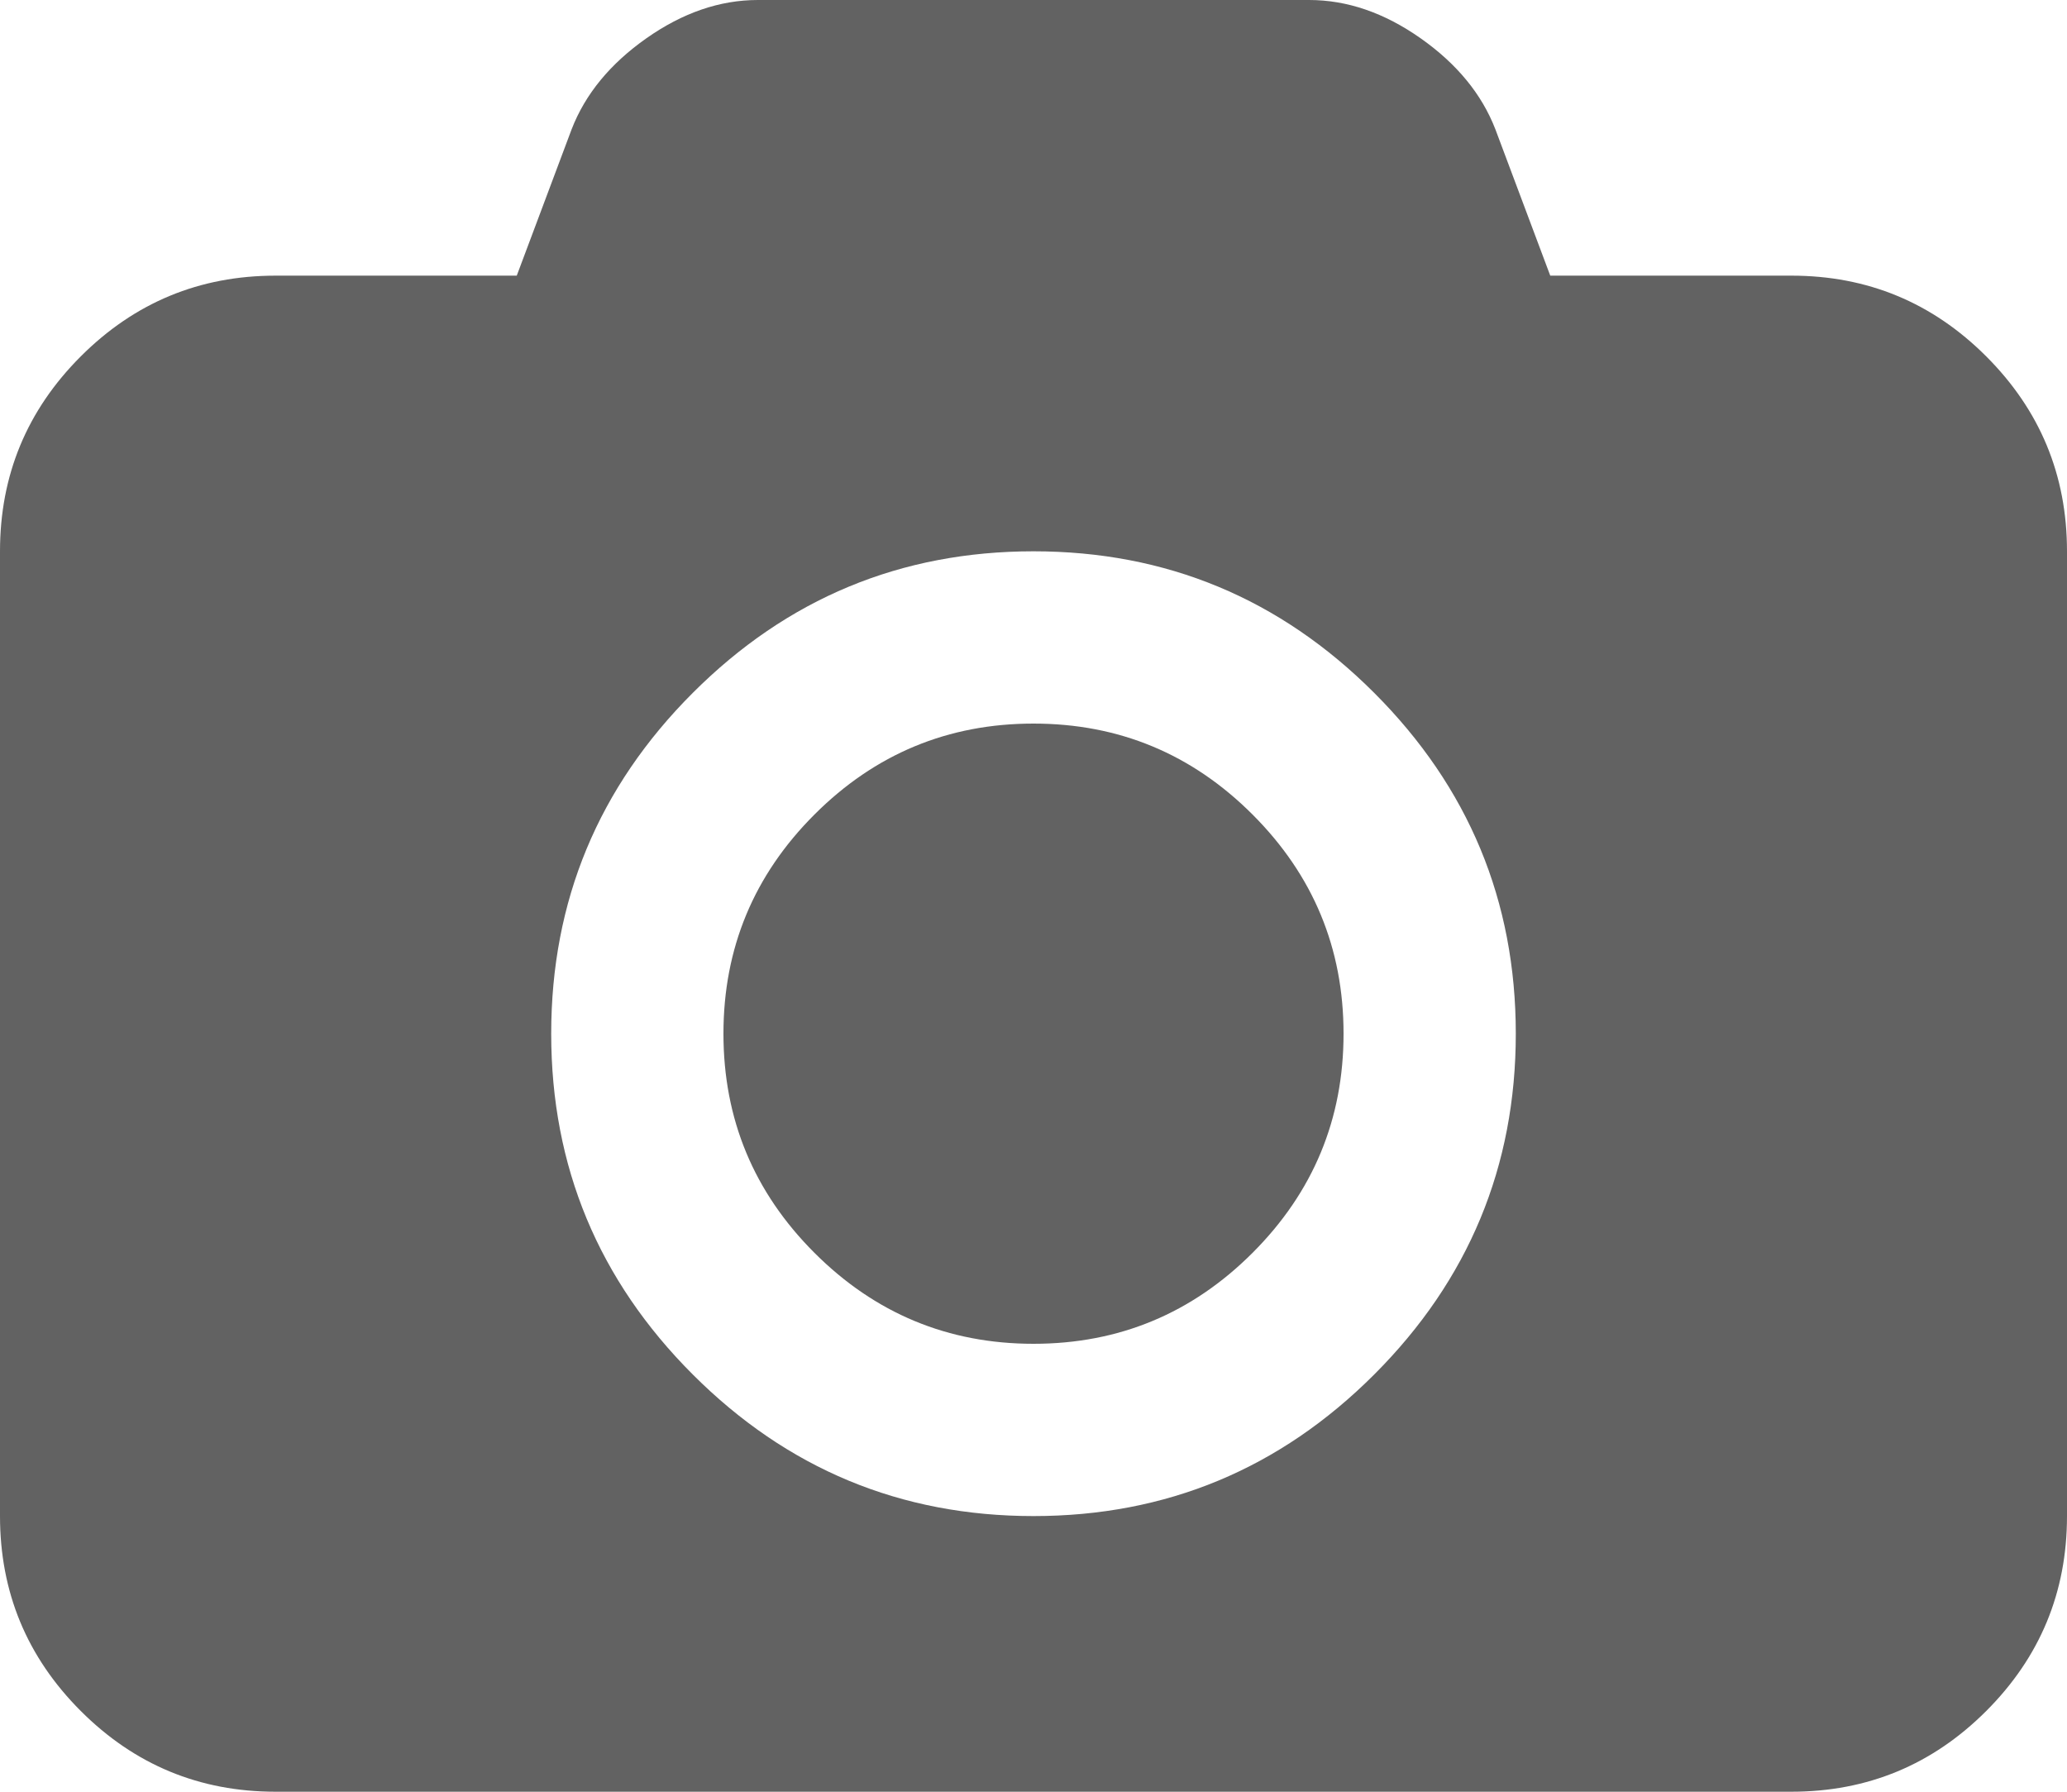 <svg xmlns="http://www.w3.org/2000/svg" xmlns:xlink="http://www.w3.org/1999/xlink" aria-hidden="true" width="1920" height="1664" style="-ms-transform: rotate(360deg); -webkit-transform: rotate(360deg); transform: rotate(360deg);" preserveAspectRatio="xMidYMid meet" viewBox="0 0 1920 1664"><path d="M960 672q119 0 203.5 84.5T1248 960t-84.5 203.5T960 1248t-203.5-84.5T672 960t84.5-203.5T960 672zm704-416q106 0 181 75t75 181v896q0 106-75 181t-181 75H256q-106 0-181-75T0 1408V512q0-106 75-181t181-75h224l51-136q19-49 69.5-84.5T704 0h512q53 0 103.5 35.5T1389 120l51 136h224zM960 1408q185 0 316.5-131.5T1408 960t-131.5-316.5T960 512 643.5 643.5 512 960t131.5 316.5T960 1408z" fill="#626262"/></svg>
